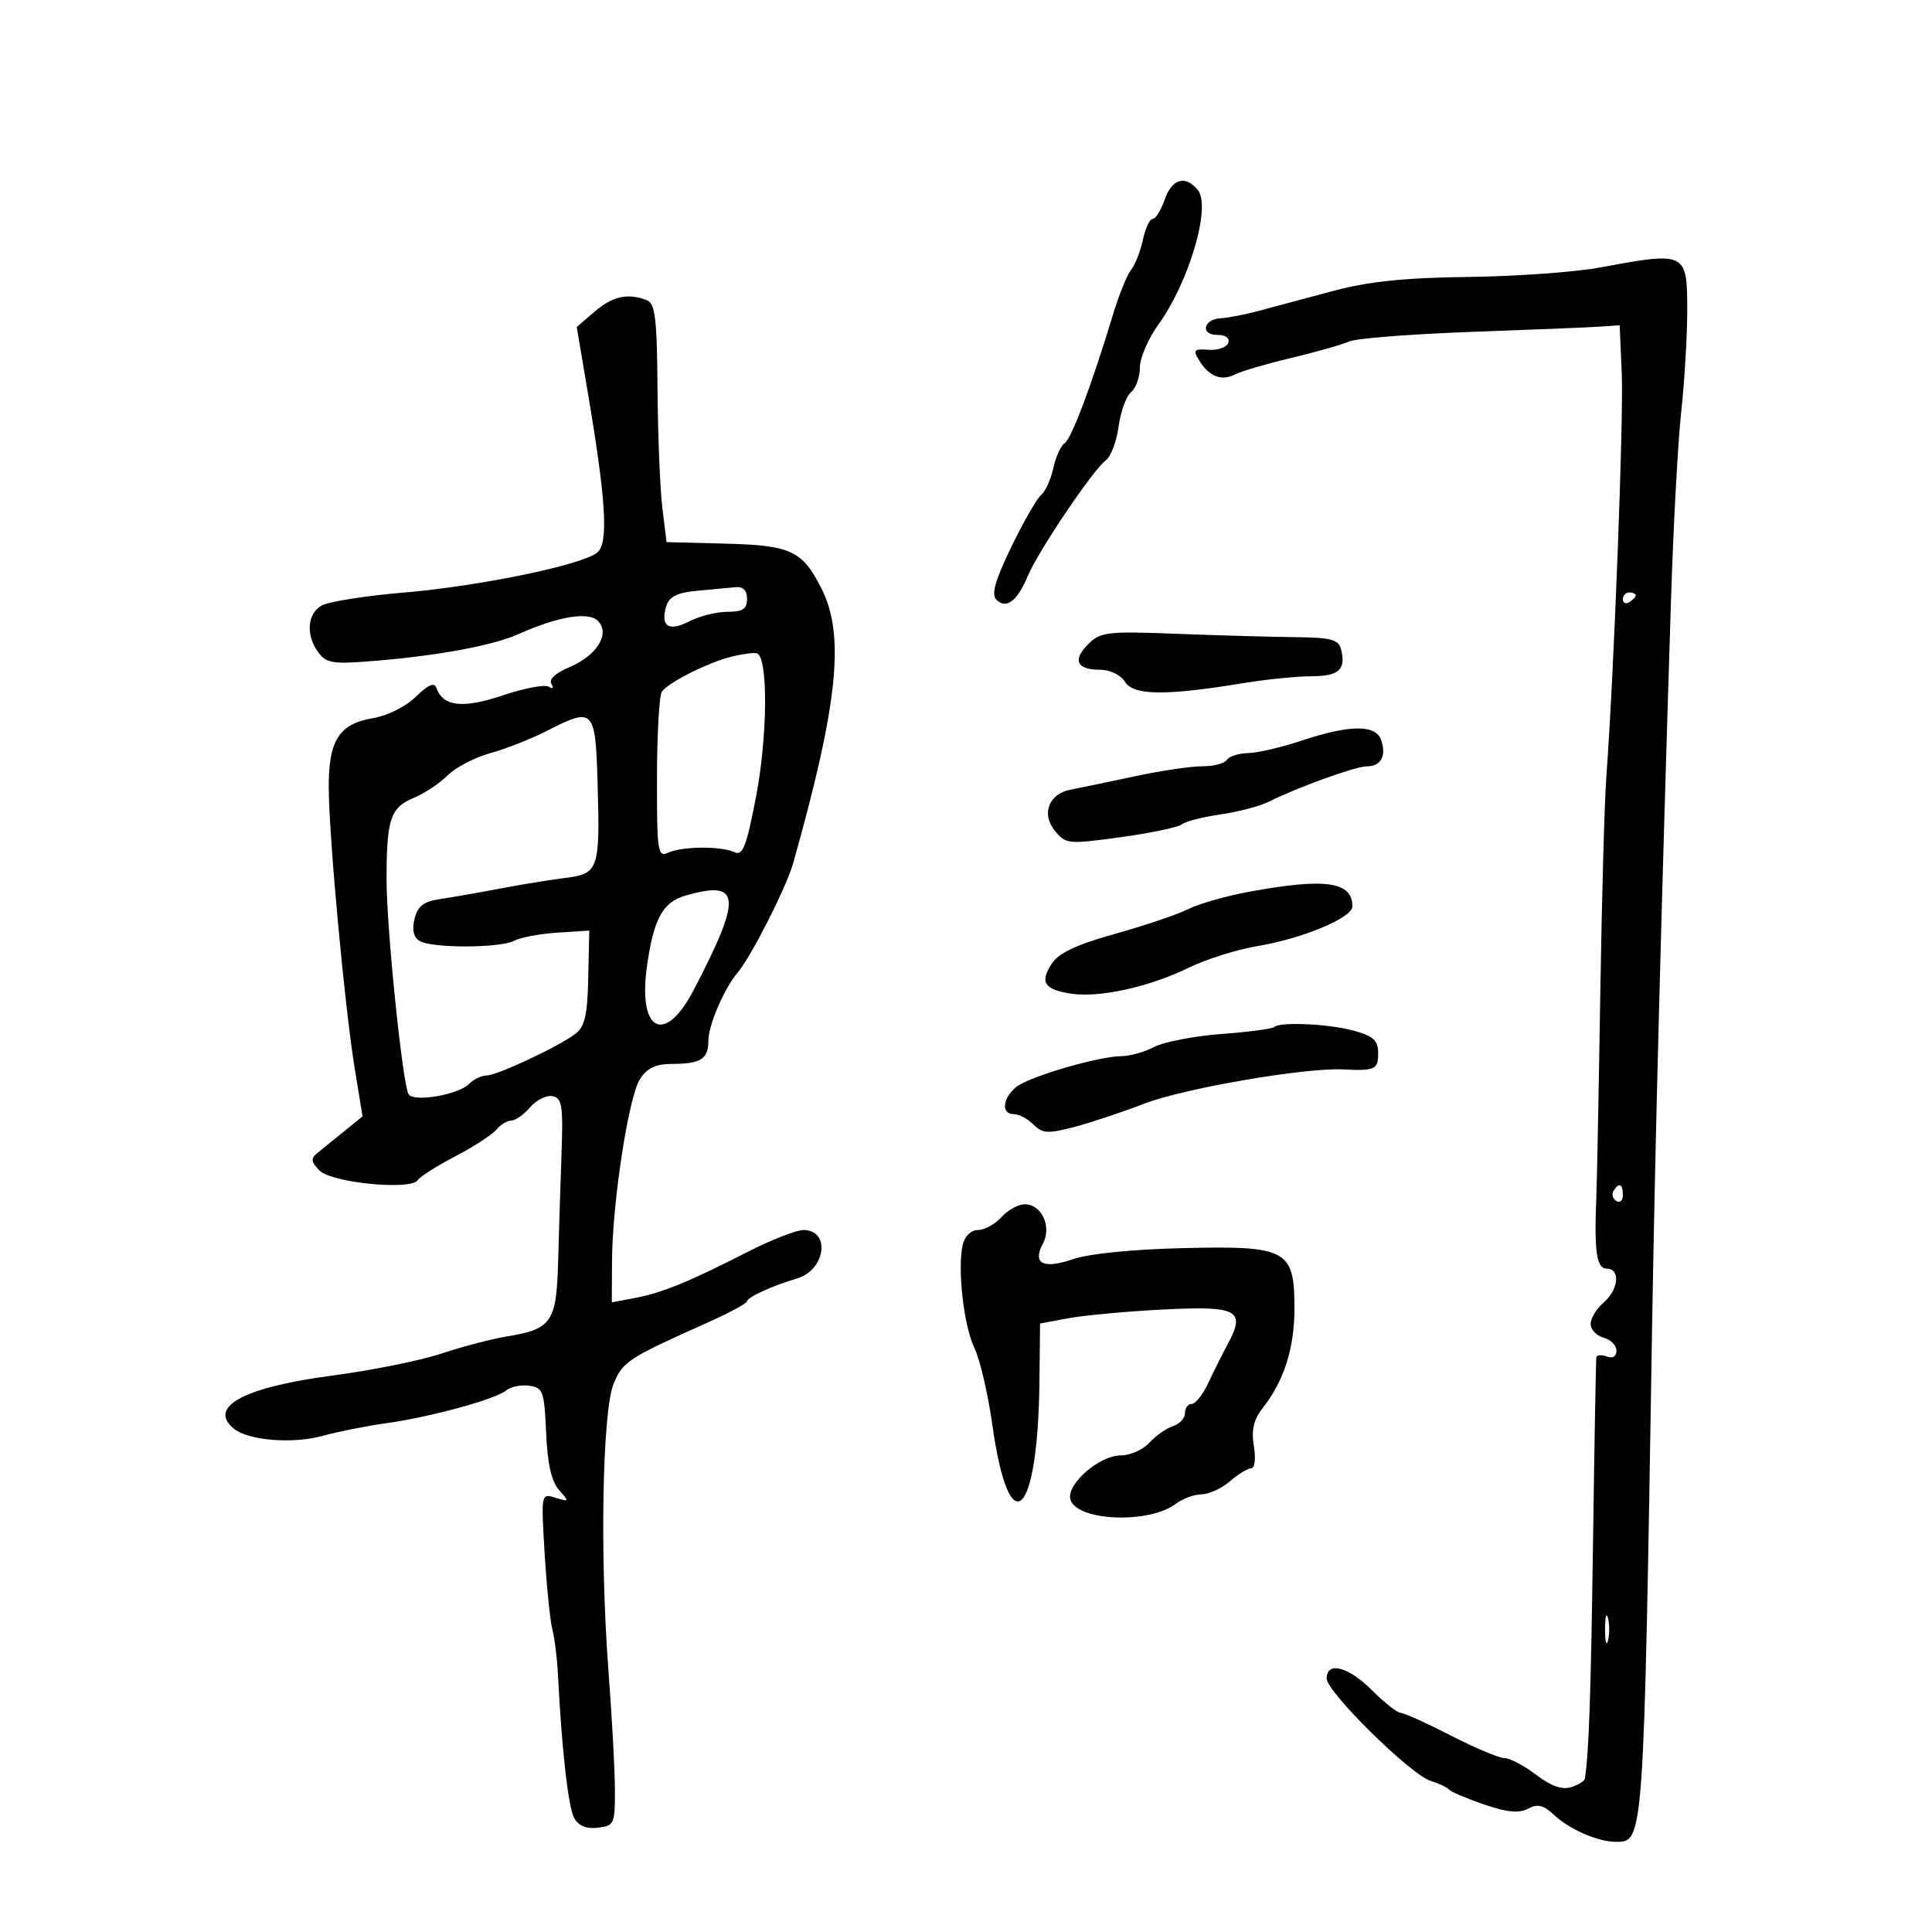 <svg xmlns="http://www.w3.org/2000/svg" width="300" height="300" viewBox="0 0 300 300" version="1.1">
	<path d="M 180.850 31 C 180.275 32.650, 179.434 34, 178.982 34 C 178.529 34, 177.846 35.462, 177.464 37.250 C 177.082 39.038, 176.259 41.130, 175.635 41.899 C 175.011 42.669, 173.738 45.819, 172.808 48.899 C 169.528 59.753, 166.370 68.154, 165.316 68.823 C 164.731 69.195, 163.941 70.931, 163.561 72.681 C 163.182 74.430, 162.326 76.314, 161.660 76.868 C 160.993 77.421, 158.909 81.054, 157.028 84.941 C 154.526 90.114, 153.906 92.306, 154.717 93.117 C 156.242 94.642, 157.949 93.365, 159.569 89.490 C 161.200 85.585, 169.736 72.929, 171.726 71.465 C 172.500 70.896, 173.386 68.540, 173.696 66.230 C 174.006 63.920, 174.876 61.518, 175.630 60.892 C 176.383 60.267, 177 58.549, 177 57.075 C 177 55.600, 178.279 52.618, 179.842 50.447 C 184.666 43.749, 188.104 32.035, 185.992 29.491 C 184.039 27.138, 181.987 27.740, 180.850 31 M 248.500 41.530 C 244.650 42.248, 235.425 42.912, 228 43.004 C 218.066 43.128, 212.519 43.704, 207 45.182 C 202.875 46.287, 197.700 47.673, 195.500 48.261 C 193.300 48.850, 190.639 49.370, 189.588 49.416 C 186.874 49.535, 186.314 52, 189 52 C 190.303 52, 190.990 52.498, 190.724 53.250 C 190.481 53.938, 189.108 54.417, 187.674 54.316 C 185.341 54.152, 185.192 54.335, 186.261 56.047 C 187.797 58.505, 189.710 59.219, 191.822 58.121 C 192.745 57.642, 196.650 56.498, 200.500 55.581 C 204.350 54.663, 208.400 53.514, 209.500 53.027 C 210.600 52.541, 219.150 51.870, 228.500 51.536 C 237.850 51.202, 246.850 50.832, 248.500 50.714 L 251.500 50.500 251.826 58 C 252.129 64.990, 250.610 104.711, 249.436 120.506 C 249.150 124.353, 248.723 139.650, 248.488 154.500 C 248.253 169.350, 247.976 183.525, 247.873 186 C 247.526 194.352, 247.918 197, 249.500 197 C 251.657 197, 251.347 200.258, 249 202.268 C 247.900 203.210, 247 204.702, 247 205.584 C 247 206.466, 247.900 207.423, 249 207.710 C 250.100 207.998, 251 208.904, 251 209.724 C 251 210.638, 250.420 210.991, 249.500 210.638 C 248.675 210.322, 247.945 210.386, 247.878 210.781 C 247.811 211.177, 247.579 224.100, 247.363 239.500 C 247.030 263.212, 246.725 272.125, 246.104 276.183 C 246.047 276.558, 245.079 277.158, 243.953 277.515 C 242.565 277.955, 240.813 277.332, 238.519 275.582 C 236.657 274.162, 234.456 273, 233.627 273 C 232.799 273, 229.057 271.427, 225.311 269.505 C 221.565 267.583, 218.050 265.993, 217.500 265.973 C 216.950 265.953, 214.947 264.376, 213.048 262.468 C 209.392 258.794, 206 257.910, 206 260.630 C 206 262.723, 219.030 275.561, 222.139 276.532 C 223.438 276.938, 224.725 277.546, 225 277.885 C 225.275 278.223, 227.718 279.261, 230.428 280.190 C 234.024 281.423, 235.874 281.603, 237.272 280.854 C 238.763 280.056, 239.667 280.277, 241.344 281.848 C 243.722 284.075, 248.155 286, 250.905 286 C 255.257 286, 255.230 286.377, 256.538 206 C 256.989 178.304, 257.925 142.284, 259.461 93.500 C 259.824 81.950, 260.541 68.675, 261.053 64 C 261.565 59.325, 261.987 52.286, 261.992 48.357 C 262.002 39.111, 261.858 39.038, 248.500 41.530 M 92.334 48.389 L 89.557 50.778 91.307 61.139 C 94.116 77.773, 94.502 84.339, 92.754 85.789 C 90.429 87.718, 74.615 90.997, 62.757 92.007 C 56.848 92.511, 51.110 93.406, 50.007 93.996 C 47.683 95.240, 47.438 98.674, 49.481 101.372 C 50.738 103.032, 51.784 103.169, 58.700 102.576 C 68.440 101.742, 76.598 100.203, 80.500 98.465 C 86.656 95.722, 91.362 94.934, 92.829 96.400 C 94.812 98.384, 92.699 101.810, 88.379 103.615 C 86.280 104.492, 85.193 105.503, 85.614 106.185 C 86.027 106.852, 85.860 107.032, 85.205 106.627 C 84.598 106.252, 81.366 106.866, 78.023 107.992 C 71.832 110.078, 68.762 109.710, 67.735 106.761 C 67.440 105.915, 66.406 106.378, 64.589 108.172 C 63.043 109.699, 60.191 111.130, 57.936 111.511 C 52.607 112.411, 50.988 114.988, 51.049 122.473 C 51.114 130.337, 53.538 156.460, 55.082 165.925 L 56.294 173.351 53.397 175.700 C 51.804 176.992, 49.930 178.513, 49.233 179.080 C 48.228 179.898, 48.308 180.451, 49.624 181.766 C 51.532 183.675, 63.829 184.874, 64.864 183.252 C 65.214 182.705, 67.834 181.042, 70.687 179.557 C 73.540 178.071, 76.408 176.213, 77.060 175.428 C 77.712 174.643, 78.765 174, 79.400 174 C 80.036 174, 81.351 173.071, 82.323 171.935 C 83.296 170.800, 84.858 170.025, 85.795 170.214 C 87.270 170.511, 87.459 171.701, 87.197 179.029 C 87.031 183.688, 86.793 191.259, 86.668 195.852 C 86.410 205.331, 85.684 206.389, 78.658 207.531 C 76.371 207.902, 71.828 209.093, 68.563 210.177 C 65.297 211.261, 57.710 212.793, 51.702 213.583 C 37.905 215.395, 32.215 218.444, 36.300 221.834 C 38.522 223.678, 45.376 224.246, 50.042 222.972 C 52.494 222.302, 56.975 221.411, 60 220.992 C 66.849 220.042, 76.972 217.268, 78.638 215.886 C 79.326 215.314, 80.927 214.994, 82.195 215.173 C 84.316 215.474, 84.524 216.058, 84.801 222.477 C 85.009 227.294, 85.628 230.045, 86.801 231.360 C 88.424 233.181, 88.400 233.235, 86.256 232.568 C 84.016 231.870, 84.013 231.884, 84.570 241.185 C 84.877 246.308, 85.417 251.625, 85.770 253 C 86.123 254.375, 86.514 257.525, 86.638 260 C 87.216 271.530, 88.230 280.562, 89.139 282.259 C 89.811 283.516, 91.005 284.019, 92.817 283.810 C 95.367 283.515, 95.499 283.227, 95.487 278 C 95.479 274.975, 95.029 266.650, 94.487 259.500 C 93.121 241.505, 93.528 219.064, 95.298 214.828 C 96.724 211.416, 97.544 210.883, 109.750 205.426 C 113.188 203.890, 116 202.375, 116 202.060 C 116 201.450, 120.043 199.604, 123.751 198.522 C 128.193 197.225, 129.030 191, 124.763 191 C 123.650 191, 119.760 192.521, 116.120 194.381 C 106.970 199.053, 102.800 200.759, 98.601 201.547 L 95 202.223 95.032 195.861 C 95.077 186.717, 97.614 170.238, 99.394 167.521 C 100.502 165.830, 101.858 165.200, 104.391 165.200 C 108.818 165.200, 110 164.440, 110 161.595 C 110 159.175, 112.436 153.515, 114.559 151 C 116.664 148.507, 122.124 137.733, 123.175 134 C 130.132 109.288, 131.228 98.668, 127.571 91.412 C 124.599 85.513, 122.831 84.681, 112.732 84.418 L 103.500 84.179 102.849 78.839 C 102.491 75.903, 102.153 67.586, 102.099 60.357 C 102.016 49.355, 101.742 47.115, 100.418 46.607 C 97.469 45.475, 95.120 45.993, 92.334 48.389 M 108.300 91.730 C 105.228 92.008, 103.935 92.630, 103.485 94.046 C 102.477 97.224, 103.808 98.150, 107.007 96.496 C 108.599 95.673, 111.273 95, 112.950 95 C 115.333 95, 116 94.563, 116 93 C 116 91.695, 115.392 91.061, 114.250 91.175 C 113.287 91.271, 110.610 91.521, 108.300 91.730 M 252 93.059 C 252 93.641, 252.450 93.840, 253 93.500 C 253.550 93.160, 254 92.684, 254 92.441 C 254 92.198, 253.550 92, 253 92 C 252.450 92, 252 92.477, 252 93.059 M 168.982 100.018 C 166.494 102.506, 167.183 104, 170.818 104 C 172.382 104, 174.015 104.794, 174.697 105.887 C 176.018 108.002, 181.016 108.056, 193 106.085 C 196.575 105.496, 201.375 105.012, 203.667 105.008 C 207.937 105, 209.052 103.957, 208.221 100.750 C 207.848 99.313, 206.578 98.989, 201.133 98.936 C 197.485 98.901, 189.221 98.668, 182.768 98.418 C 171.932 97.998, 170.880 98.120, 168.982 100.018 M 113.500 101.989 C 109.737 102.960, 103.737 105.996, 102.765 107.422 C 102.361 108.015, 102.024 114.061, 102.015 120.857 C 102.001 132.269, 102.134 133.152, 103.750 132.407 C 105.931 131.401, 111.982 131.356, 114.047 132.329 C 115.328 132.933, 115.904 131.457, 117.385 123.779 C 119.221 114.260, 119.285 101.833, 117.500 101.437 C 116.950 101.315, 115.150 101.564, 113.500 101.989 M 85 113.450 C 82.525 114.718, 78.533 116.295, 76.128 116.954 C 73.723 117.614, 70.744 119.165, 69.507 120.402 C 68.271 121.638, 65.894 123.216, 64.225 123.907 C 60.630 125.396, 60.029 127.199, 60.024 136.500 C 60.020 144.142, 62.506 168.391, 63.450 169.918 C 64.231 171.182, 71.131 170.012, 72.813 168.330 C 73.544 167.598, 74.773 167, 75.544 167 C 77.185 167, 86.670 162.557, 89.343 160.537 C 90.808 159.429, 91.218 157.644, 91.343 151.822 L 91.500 144.500 86.552 144.821 C 83.830 144.997, 80.822 145.560, 79.867 146.071 C 77.674 147.245, 66.959 147.260, 65.115 146.092 C 64.206 145.517, 63.951 144.332, 64.373 142.651 C 64.860 140.709, 65.803 139.974, 68.258 139.618 C 70.041 139.360, 74.200 138.633, 77.500 138.003 C 80.800 137.373, 85.415 136.619, 87.756 136.327 C 92.970 135.678, 93.188 135.036, 92.792 121.512 C 92.457 110.069, 92.173 109.775, 85 113.450 M 202 115.041 C 198.975 116.051, 195.289 116.905, 193.809 116.939 C 192.329 116.973, 190.840 117.450, 190.500 118 C 190.160 118.550, 188.446 118.994, 186.691 118.987 C 184.936 118.980, 180.125 119.699, 176 120.586 C 171.875 121.472, 167.500 122.383, 166.279 122.610 C 162.868 123.245, 161.654 126.351, 163.787 128.986 C 165.487 131.085, 165.829 131.119, 174.018 129.997 C 178.678 129.359, 182.943 128.466, 183.495 128.012 C 184.048 127.558, 186.750 126.864, 189.500 126.468 C 192.250 126.073, 195.625 125.186, 197 124.497 C 201.448 122.269, 210.493 119, 212.210 119 C 214.403 119, 215.281 117.461, 214.497 114.991 C 213.698 112.473, 209.645 112.489, 202 115.041 M 194 138.464 C 190.425 139.121, 186.150 140.338, 184.500 141.168 C 182.850 141.999, 177.750 143.724, 173.166 145.002 C 167.196 146.667, 164.407 147.976, 163.330 149.619 C 161.431 152.517, 162.129 153.636, 166.238 154.284 C 170.620 154.975, 178.399 153.281, 184.500 150.306 C 187.250 148.965, 192.064 147.441, 195.199 146.920 C 202.271 145.744, 210 142.515, 210 140.736 C 210 136.891, 205.805 136.295, 194 138.464 M 106.373 139.087 C 102.888 140.097, 101.470 142.744, 100.446 150.151 C 99.052 160.227, 103.243 162.305, 107.703 153.750 C 115.308 139.164, 115.072 136.565, 106.373 139.087 M 197.844 159.489 C 197.575 159.759, 193.889 160.241, 189.653 160.561 C 185.417 160.882, 180.724 161.784, 179.225 162.566 C 177.726 163.348, 175.481 163.990, 174.235 163.994 C 170.600 164.004, 159.658 167.212, 157.750 168.828 C 155.638 170.617, 155.454 173, 157.429 173 C 158.214 173, 159.585 173.728, 160.474 174.617 C 161.878 176.021, 162.712 176.071, 166.796 174.998 C 169.383 174.319, 174.300 172.682, 177.722 171.361 C 183.828 169.004, 202.592 165.770, 208.500 166.057 C 213.532 166.301, 214 166.088, 214 163.547 C 214 161.564, 213.281 160.894, 210.250 160.053 C 206.374 158.976, 198.705 158.628, 197.844 159.489 M 250.543 184.931 C 250.226 185.443, 250.425 186.144, 250.984 186.490 C 251.543 186.835, 252 186.416, 252 185.559 C 252 183.802, 251.400 183.544, 250.543 184.931 M 155.500 189 C 154.505 190.100, 152.868 191, 151.864 191 C 150.796 191, 149.815 191.934, 149.502 193.250 C 148.630 196.903, 149.643 205.899, 151.312 209.323 C 152.163 211.071, 153.416 216.454, 154.096 221.287 C 156.721 239.925, 161.176 235.791, 161.404 214.506 L 161.500 205.512 166 204.681 C 168.475 204.224, 175.111 203.617, 180.746 203.334 C 192.202 202.757, 193.478 203.447, 190.653 208.689 C 189.820 210.235, 188.455 212.963, 187.620 214.750 C 186.785 216.537, 185.629 218, 185.051 218 C 184.473 218, 184 218.645, 184 219.433 C 184 220.221, 183.159 221.132, 182.132 221.458 C 181.104 221.784, 179.460 222.940, 178.477 224.026 C 177.494 225.111, 175.475 226, 173.991 226 C 170.781 226, 165.725 230.334, 166.180 232.695 C 166.851 236.178, 178.331 236.734, 182.615 233.491 C 183.652 232.706, 185.444 232.049, 186.597 232.032 C 187.750 232.014, 189.732 231.100, 191 230 C 192.268 228.900, 193.746 228, 194.284 228 C 194.840 228, 195.020 226.512, 194.701 224.546 C 194.290 222.012, 194.662 220.428, 196.097 218.604 C 199.385 214.424, 201 209.346, 201 203.187 C 201 194.027, 199.896 193.427, 183.746 193.805 C 175.927 193.989, 169.070 194.675, 166.618 195.520 C 161.990 197.114, 160.273 196.228, 161.943 193.107 C 163.354 190.470, 161.750 187, 159.120 187 C 158.124 187, 156.495 187.900, 155.500 189 M 249.232 253 C 249.232 254.925, 249.438 255.713, 249.689 254.750 C 249.941 253.787, 249.941 252.213, 249.689 251.250 C 249.438 250.287, 249.232 251.075, 249.232 253" stroke="none" fill="black" fill-rule="evenodd"/>
</svg>